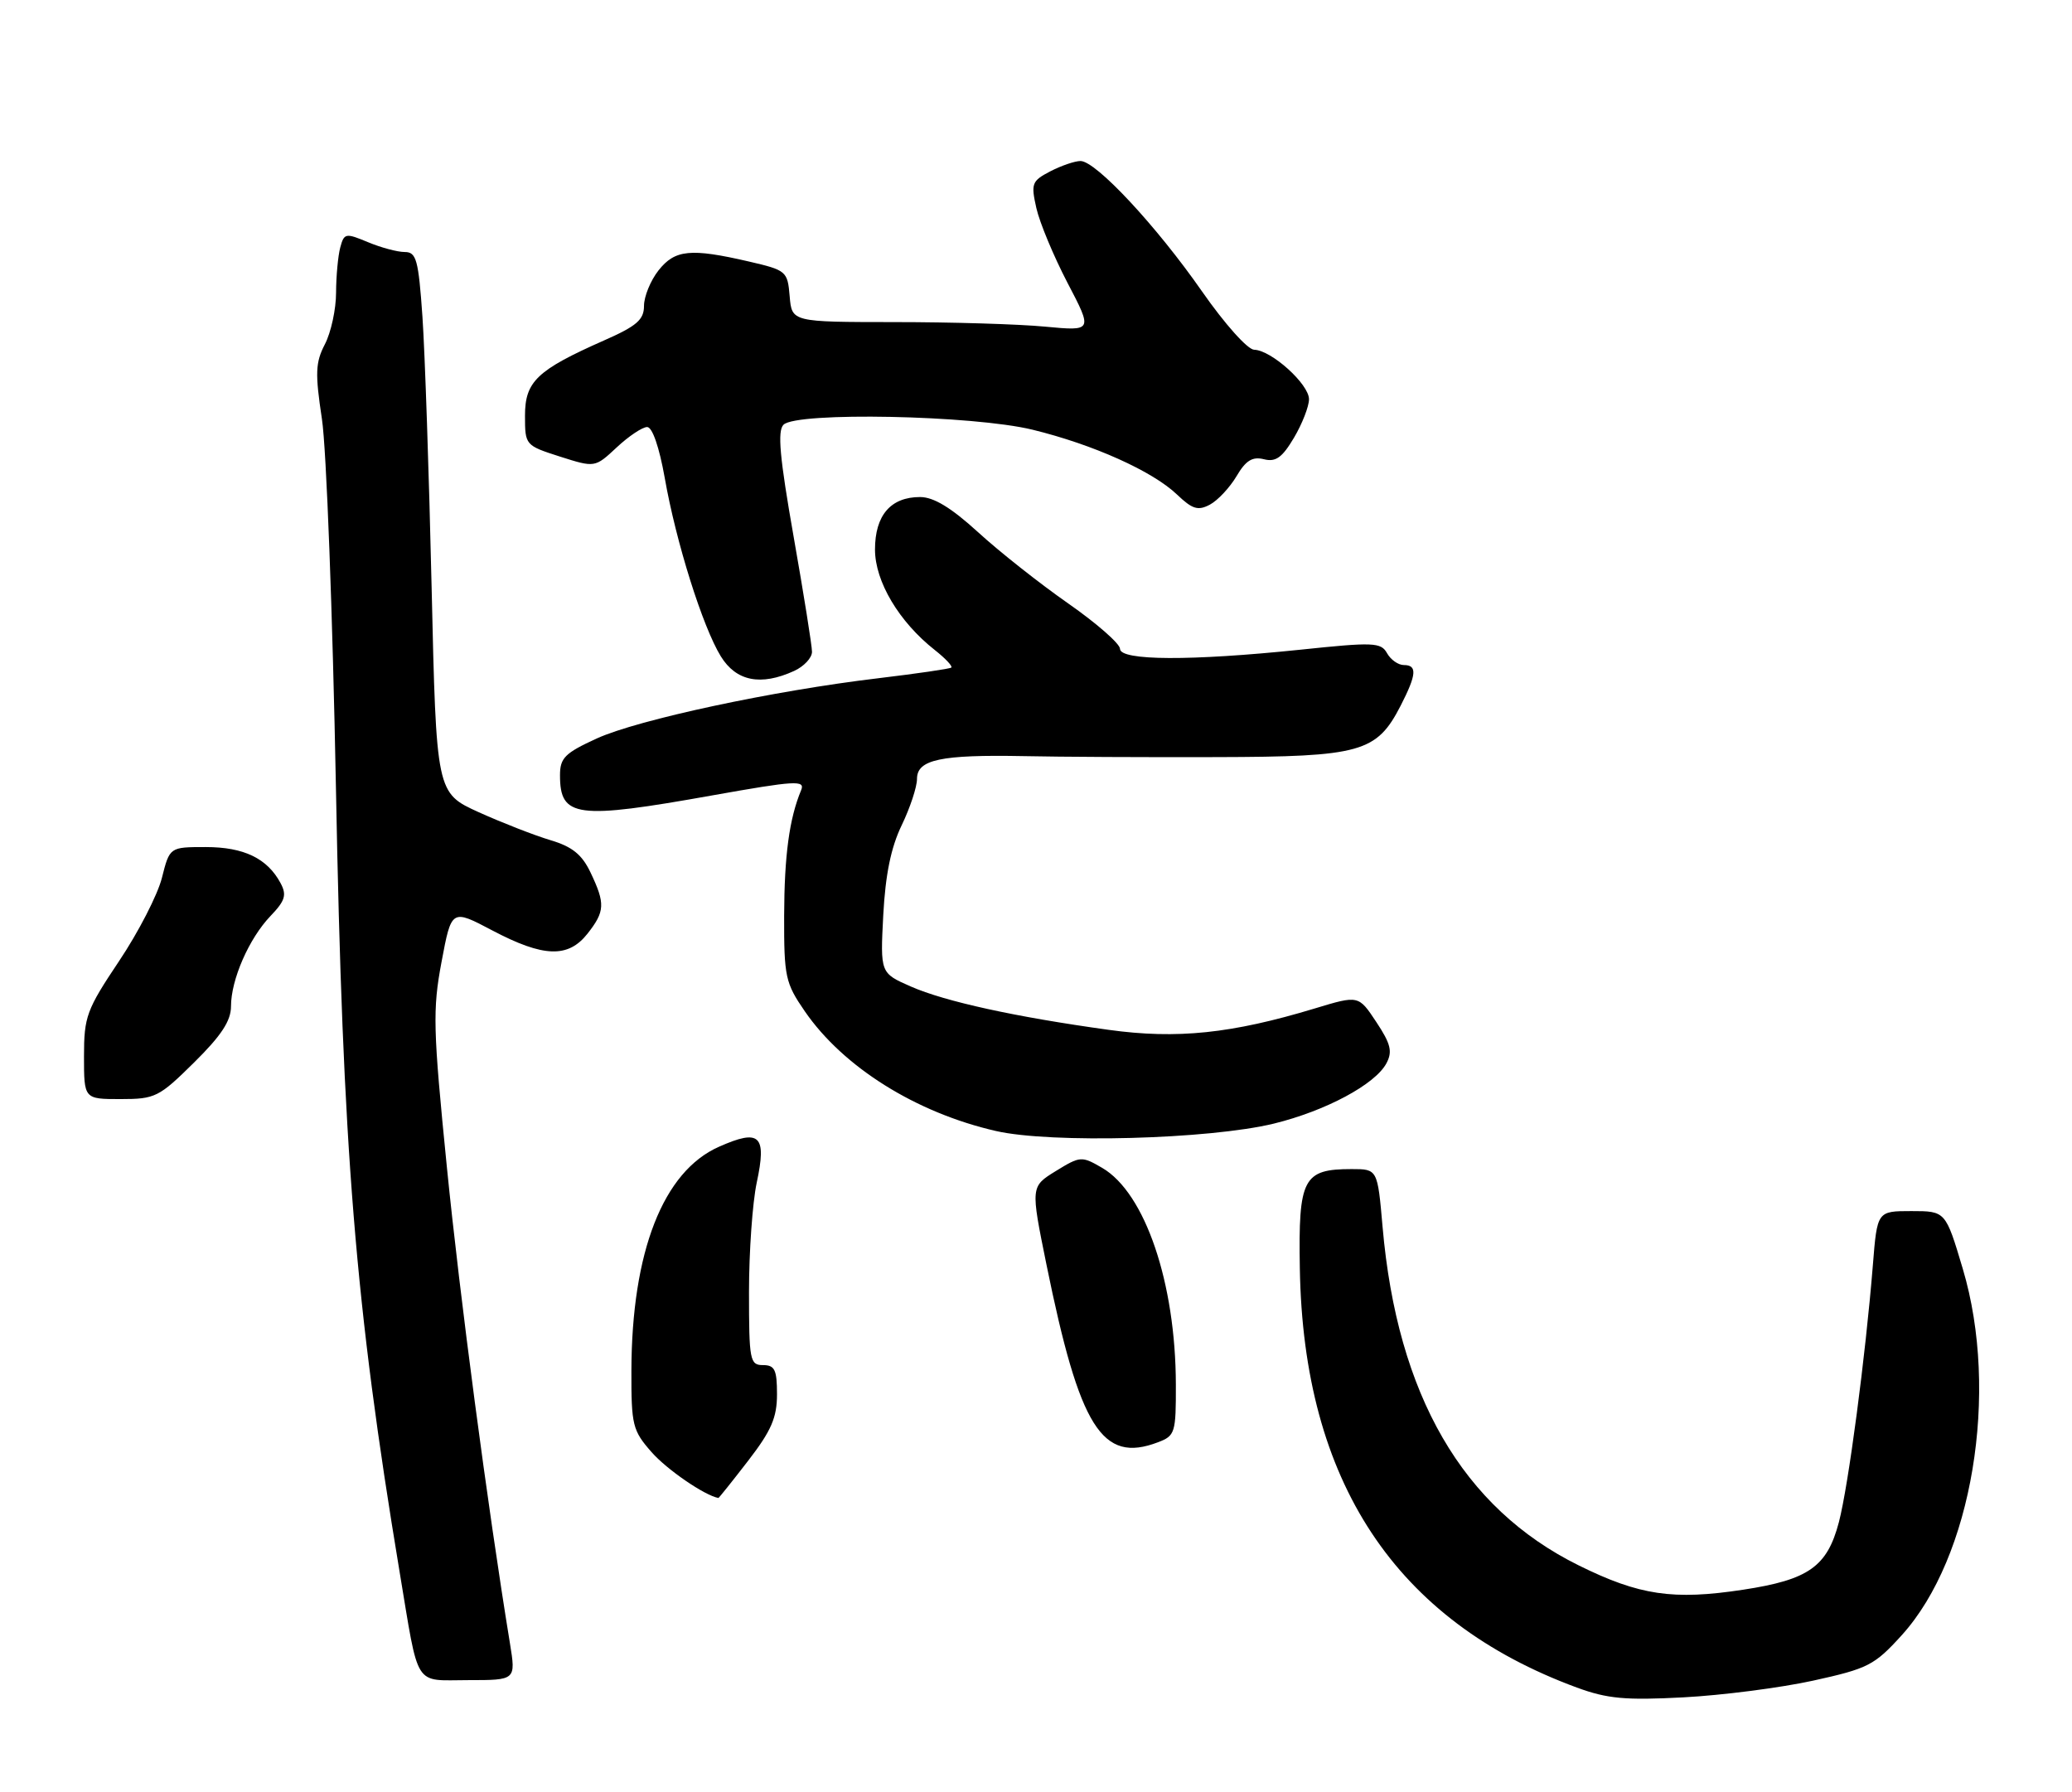 <?xml version="1.0" encoding="UTF-8" standalone="no"?>
<!DOCTYPE svg PUBLIC "-//W3C//DTD SVG 1.1//EN" "http://www.w3.org/Graphics/SVG/1.1/DTD/svg11.dtd" >
<svg xmlns="http://www.w3.org/2000/svg" xmlns:xlink="http://www.w3.org/1999/xlink" version="1.1" viewBox="0 0 296 256">
 <g >
 <path fill="currentColor"
d=" M 258.99 240.08 C 266.87 238.35 267.78 237.88 271.68 233.58 C 281.74 222.47 285.66 198.91 280.40 181.25 C 277.94 173.00 277.94 173.00 273.05 173.00 C 268.17 173.00 268.17 173.00 267.55 180.75 C 266.50 193.76 264.06 212.23 262.70 217.43 C 261.03 223.79 258.38 225.66 249.05 227.08 C 239.03 228.61 234.20 227.90 225.53 223.61 C 208.95 215.42 199.61 199.30 197.51 175.25 C 196.79 167.00 196.79 167.00 193.09 167.00 C 186.16 167.00 185.47 168.32 185.69 181.18 C 186.20 211.65 199.32 231.50 225.26 241.06 C 229.61 242.66 232.19 242.90 240.50 242.46 C 246.00 242.17 254.32 241.10 258.99 240.08 Z  M 72.85 234.75 C 69.63 215.04 65.69 185.24 63.84 166.72 C 61.86 146.92 61.79 144.26 63.08 137.39 C 64.50 129.83 64.50 129.83 70.35 132.92 C 77.65 136.76 81.16 136.88 83.93 133.37 C 86.43 130.19 86.48 129.08 84.37 124.65 C 83.14 122.06 81.75 120.94 78.62 120.01 C 76.35 119.33 71.76 117.54 68.41 116.03 C 62.33 113.27 62.33 113.27 61.66 83.89 C 61.29 67.72 60.70 50.34 60.35 45.25 C 59.78 37.08 59.48 36.00 57.82 36.00 C 56.78 36.00 54.42 35.37 52.56 34.59 C 49.37 33.26 49.16 33.30 48.61 35.34 C 48.29 36.53 48.02 39.43 48.01 41.80 C 48.01 44.16 47.29 47.48 46.42 49.16 C 45.06 51.78 45.00 53.30 45.99 59.86 C 46.63 64.06 47.52 87.75 47.99 112.50 C 48.96 164.42 50.75 186.40 57.08 224.50 C 59.90 241.40 59.01 240.00 66.92 240.00 C 73.70 240.00 73.70 240.00 72.85 234.75 Z  M 106.88 208.66 C 110.19 204.37 111.00 202.50 111.00 199.16 C 111.00 195.67 110.68 195.00 109.00 195.00 C 107.13 195.00 107.00 194.33 107.00 184.55 C 107.00 178.80 107.50 171.78 108.10 168.95 C 109.56 162.16 108.56 161.21 102.71 163.81 C 94.73 167.33 90.24 178.82 90.20 195.81 C 90.18 203.58 90.37 204.35 93.08 207.43 C 95.27 209.93 100.67 213.63 102.63 213.98 C 102.70 213.99 104.61 211.60 106.88 208.66 Z  M 165.43 206.02 C 167.87 205.10 168.00 204.67 167.98 197.77 C 167.95 183.24 163.58 170.40 157.46 166.83 C 154.51 165.12 154.33 165.13 150.83 167.28 C 147.23 169.50 147.23 169.50 149.49 180.62 C 154.24 203.98 157.43 209.07 165.43 206.02 Z  M 181.99 160.50 C 189.37 158.69 196.45 154.91 198.06 151.89 C 198.95 150.22 198.69 149.12 196.62 146.00 C 194.08 142.16 194.08 142.16 187.84 144.05 C 175.95 147.65 168.14 148.46 158.39 147.11 C 145.08 145.27 135.02 143.07 130.12 140.92 C 125.75 139.00 125.75 139.00 126.18 130.71 C 126.49 124.93 127.28 121.05 128.81 117.89 C 130.01 115.40 131.00 112.42 131.00 111.26 C 131.00 108.50 134.39 107.78 146.27 108.01 C 151.35 108.12 163.72 108.18 173.76 108.15 C 194.43 108.10 196.66 107.48 200.10 100.79 C 202.38 96.34 202.48 95.00 200.55 95.00 C 199.75 95.00 198.67 94.24 198.15 93.31 C 197.28 91.75 196.22 91.71 185.74 92.81 C 170.11 94.43 160.00 94.39 160.00 92.68 C 160.00 91.96 156.67 89.04 152.60 86.20 C 148.52 83.35 142.72 78.77 139.71 76.01 C 135.87 72.51 133.38 71.00 131.44 71.00 C 127.24 71.00 125.00 73.61 125.00 78.50 C 125.00 83.07 128.44 88.84 133.55 92.86 C 135.06 94.05 136.12 95.18 135.90 95.36 C 135.68 95.54 131.00 96.22 125.50 96.88 C 110.49 98.66 91.17 102.79 85.25 105.49 C 80.70 107.57 80.00 108.27 80.00 110.74 C 80.00 116.79 82.33 117.09 101.81 113.61 C 113.66 111.50 115.05 111.42 114.45 112.87 C 112.75 116.95 112.05 122.20 112.02 130.82 C 112.00 139.54 112.19 140.42 114.98 144.47 C 120.47 152.44 130.86 158.95 142.28 161.56 C 150.14 163.36 172.74 162.75 181.99 160.50 Z  M 27.72 151.78 C 31.61 147.94 33.00 145.83 33.00 143.75 C 33.00 139.93 35.57 134.06 38.64 130.85 C 40.74 128.66 40.99 127.85 40.08 126.15 C 38.19 122.62 34.84 121.00 29.40 121.00 C 24.24 121.00 24.24 121.00 23.13 125.40 C 22.52 127.82 19.77 133.17 17.01 137.29 C 12.36 144.24 12.00 145.22 12.00 150.89 C 12.00 157.00 12.00 157.00 17.22 157.00 C 22.17 157.00 22.71 156.73 27.72 151.78 Z  M 113.45 95.84 C 114.85 95.20 116.00 93.97 116.00 93.11 C 116.00 92.25 114.82 84.86 113.38 76.69 C 111.38 65.33 111.04 61.56 111.93 60.67 C 113.80 58.81 139.00 59.31 147.50 61.38 C 156.15 63.49 164.65 67.30 168.15 70.65 C 170.34 72.74 171.15 72.99 172.85 72.08 C 173.97 71.48 175.68 69.65 176.65 68.02 C 177.97 65.77 178.92 65.19 180.56 65.60 C 182.25 66.03 183.17 65.37 184.86 62.52 C 186.04 60.52 187.00 58.05 187.00 57.03 C 187.00 54.87 181.62 50.02 179.17 49.96 C 178.23 49.94 174.98 46.30 171.72 41.63 C 165.21 32.28 156.56 23.00 154.36 23.00 C 153.56 23.00 151.62 23.66 150.05 24.47 C 147.40 25.85 147.26 26.21 148.05 29.72 C 148.52 31.80 150.52 36.60 152.50 40.40 C 156.11 47.30 156.11 47.30 149.30 46.66 C 145.56 46.30 135.89 46.01 127.81 46.01 C 113.12 46.00 113.12 46.00 112.81 42.32 C 112.51 38.74 112.34 38.60 107.00 37.36 C 98.66 35.43 96.42 35.65 94.07 38.63 C 92.93 40.08 92.00 42.36 92.00 43.69 C 92.00 45.67 90.97 46.57 86.29 48.63 C 76.70 52.87 75.00 54.50 75.00 59.38 C 75.00 63.59 75.04 63.63 79.99 65.22 C 84.99 66.81 84.99 66.81 88.10 63.91 C 89.81 62.31 91.77 61.00 92.45 61.00 C 93.19 61.00 94.18 63.86 94.96 68.25 C 96.57 77.44 100.38 89.54 102.97 93.75 C 105.17 97.32 108.68 98.02 113.45 95.84 Z "/>
</g>
</svg>
